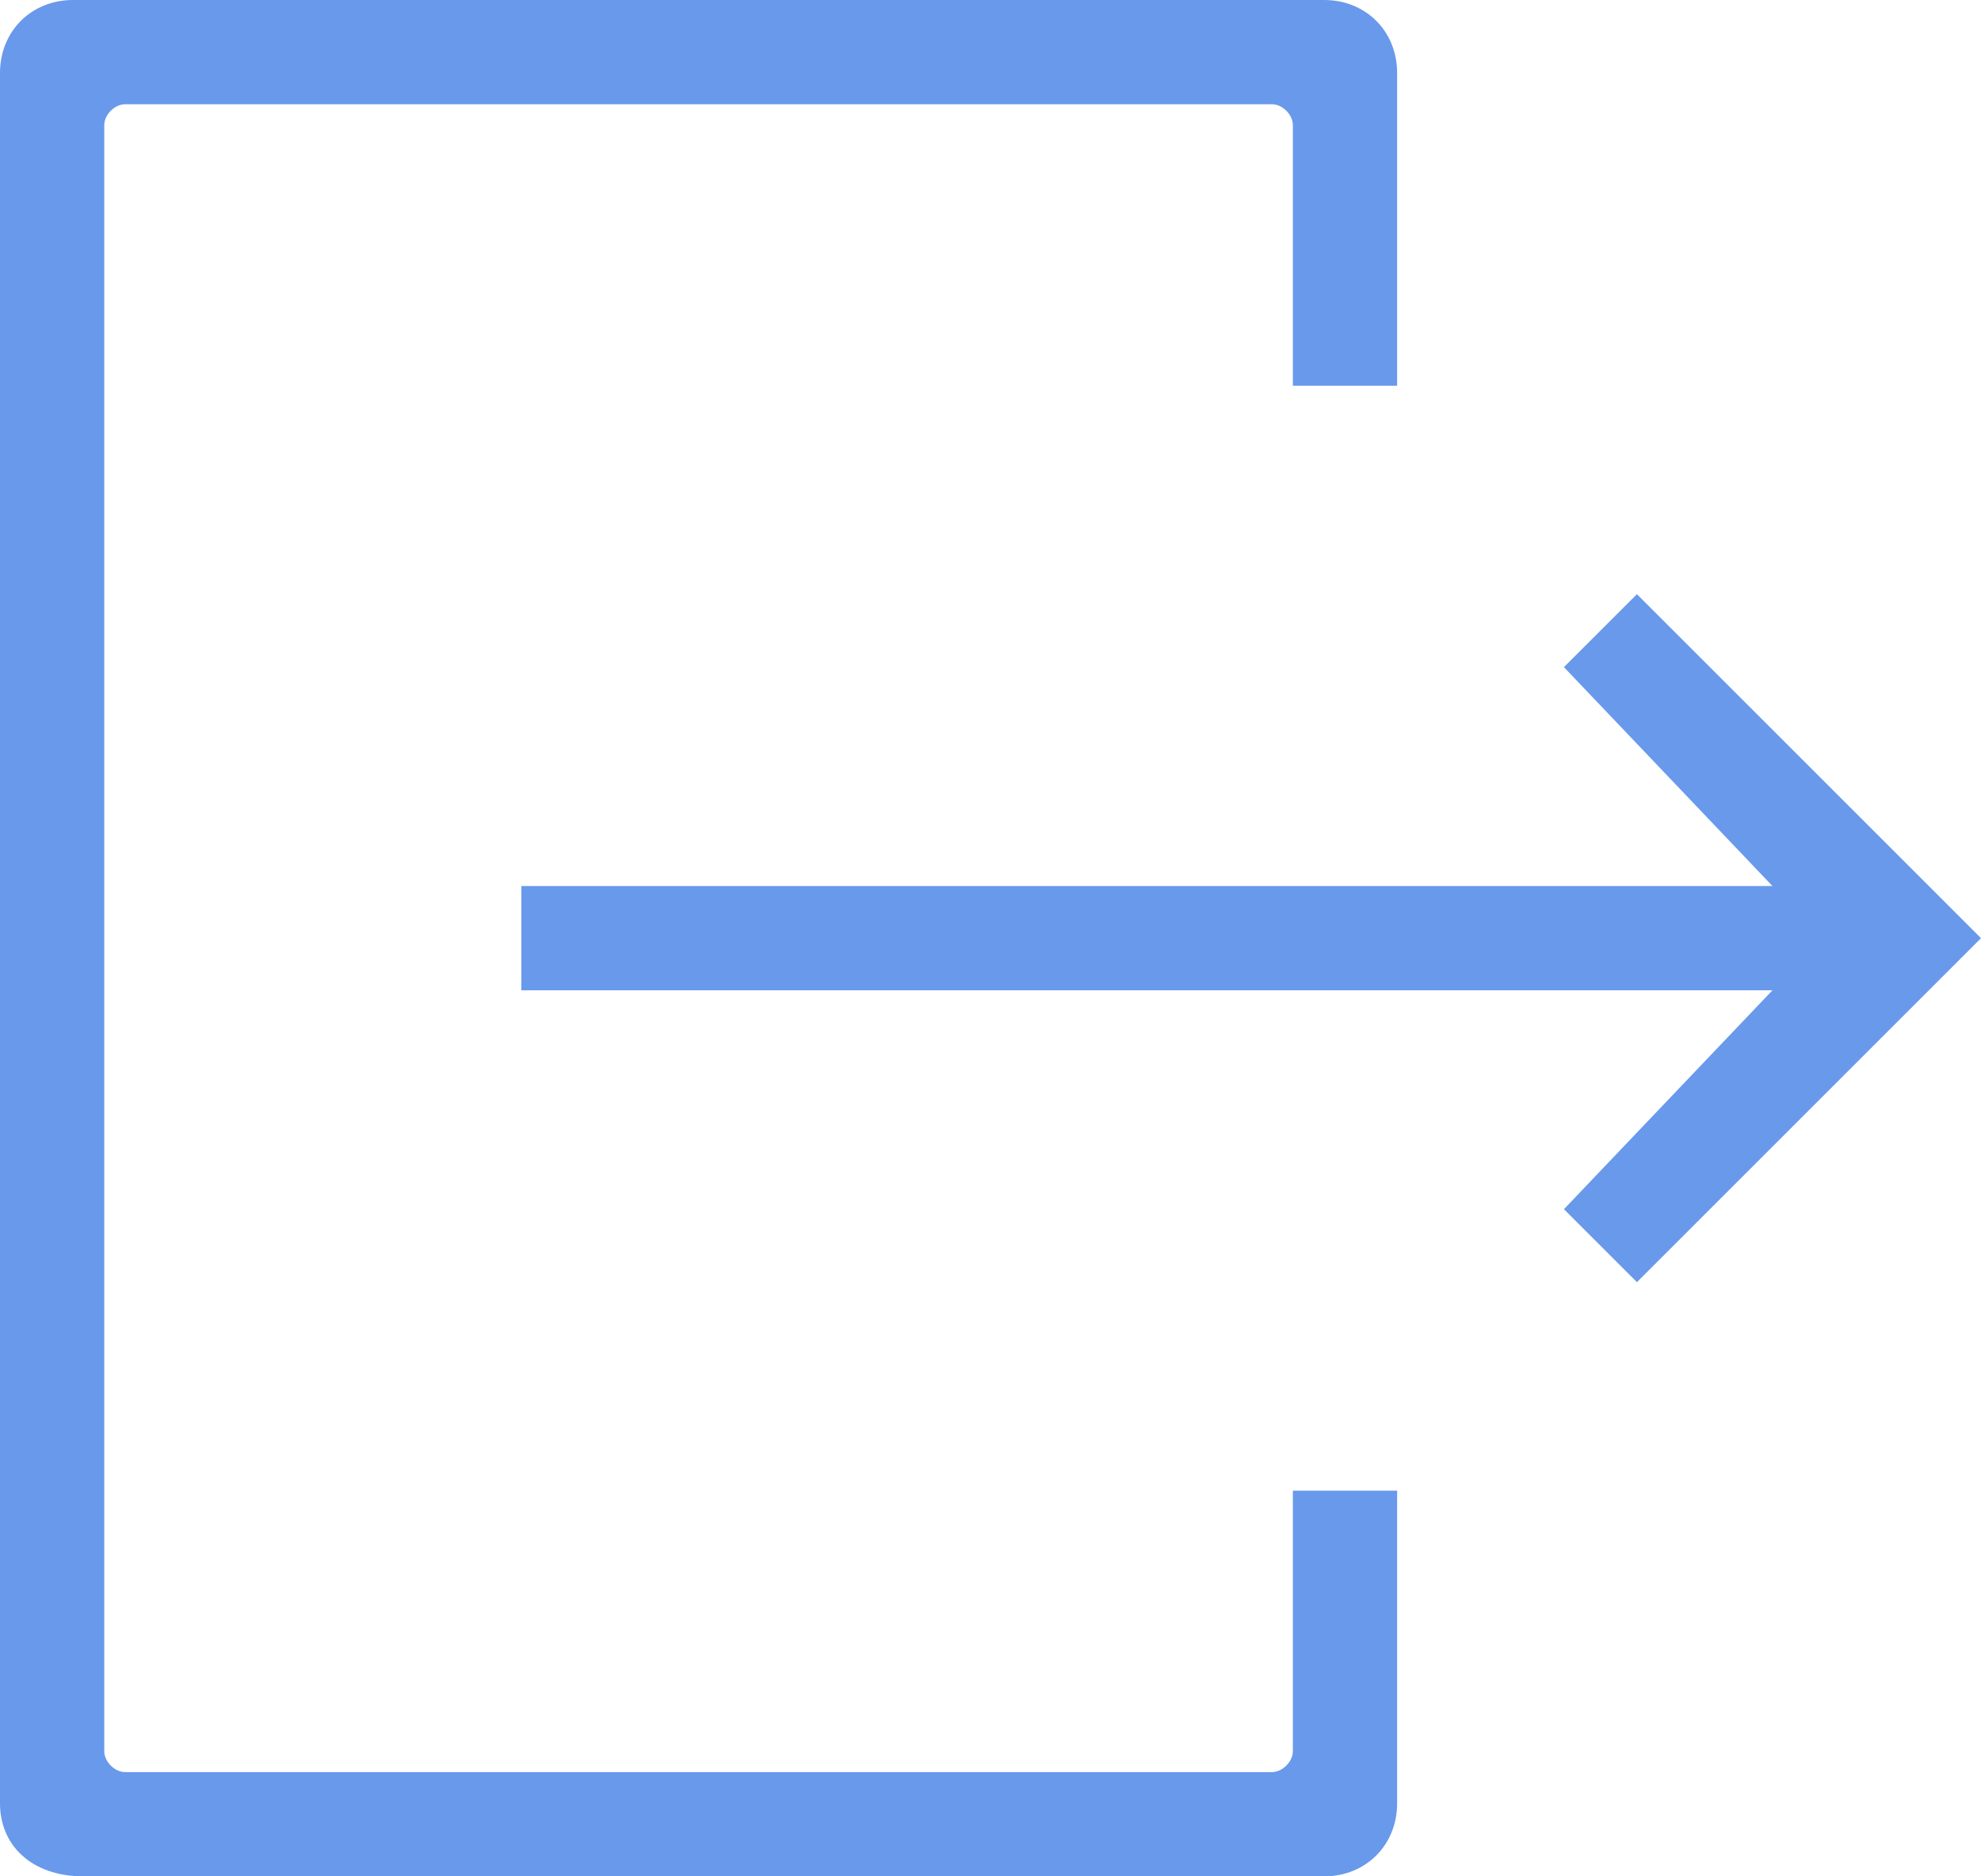 <?xml version="1.0" encoding="utf-8"?>
<!-- Generator: Adobe Illustrator 24.0.2, SVG Export Plug-In . SVG Version: 6.00 Build 0)  -->
<svg version="1.1" id="Layer_1" xmlns="http://www.w3.org/2000/svg" xmlns:xlink="http://www.w3.org/1999/xlink" x="0px" y="0px"
	 viewBox="0 0 19 18" style="enable-background:new 0 0 19 18;" xml:space="preserve">
<style type="text/css">
	.st0{fill:#6899EB;}
</style>
<title>icon_logout</title>
<g id="Layer_2_1_">
	<g id="Layer_1-2">
		<g id="icon_logout">
			<path id="합치기_30-2" class="st0" d="M0.8,18C0.3,18,0,17.7,0,17.3c0,0,0,0,0,0V0.7C0,0.3,0.3,0,0.7,0c0,0,0,0,0,0h12
				c0.4,0,0.7,0.3,0.7,0.7c0,0,0,0,0,0v3h-1V1.2c0-0.1-0.1-0.2-0.2-0.2h-11C1.1,1,1,1.1,1,1.2v15.6C1,16.9,1.1,17,1.2,17h11
				c0.1,0,0.2-0.1,0.2-0.2v-2.5h1v3c0,0.4-0.3,0.7-0.7,0.7c0,0,0,0,0,0L0.8,18z M15,11.6l2-2.1H5v-1h12l-2-2.1l0.7-0.7L19,9
				l-3.3,3.3L15,11.6z"/>
		</g>
	</g>
</g>
</svg>

